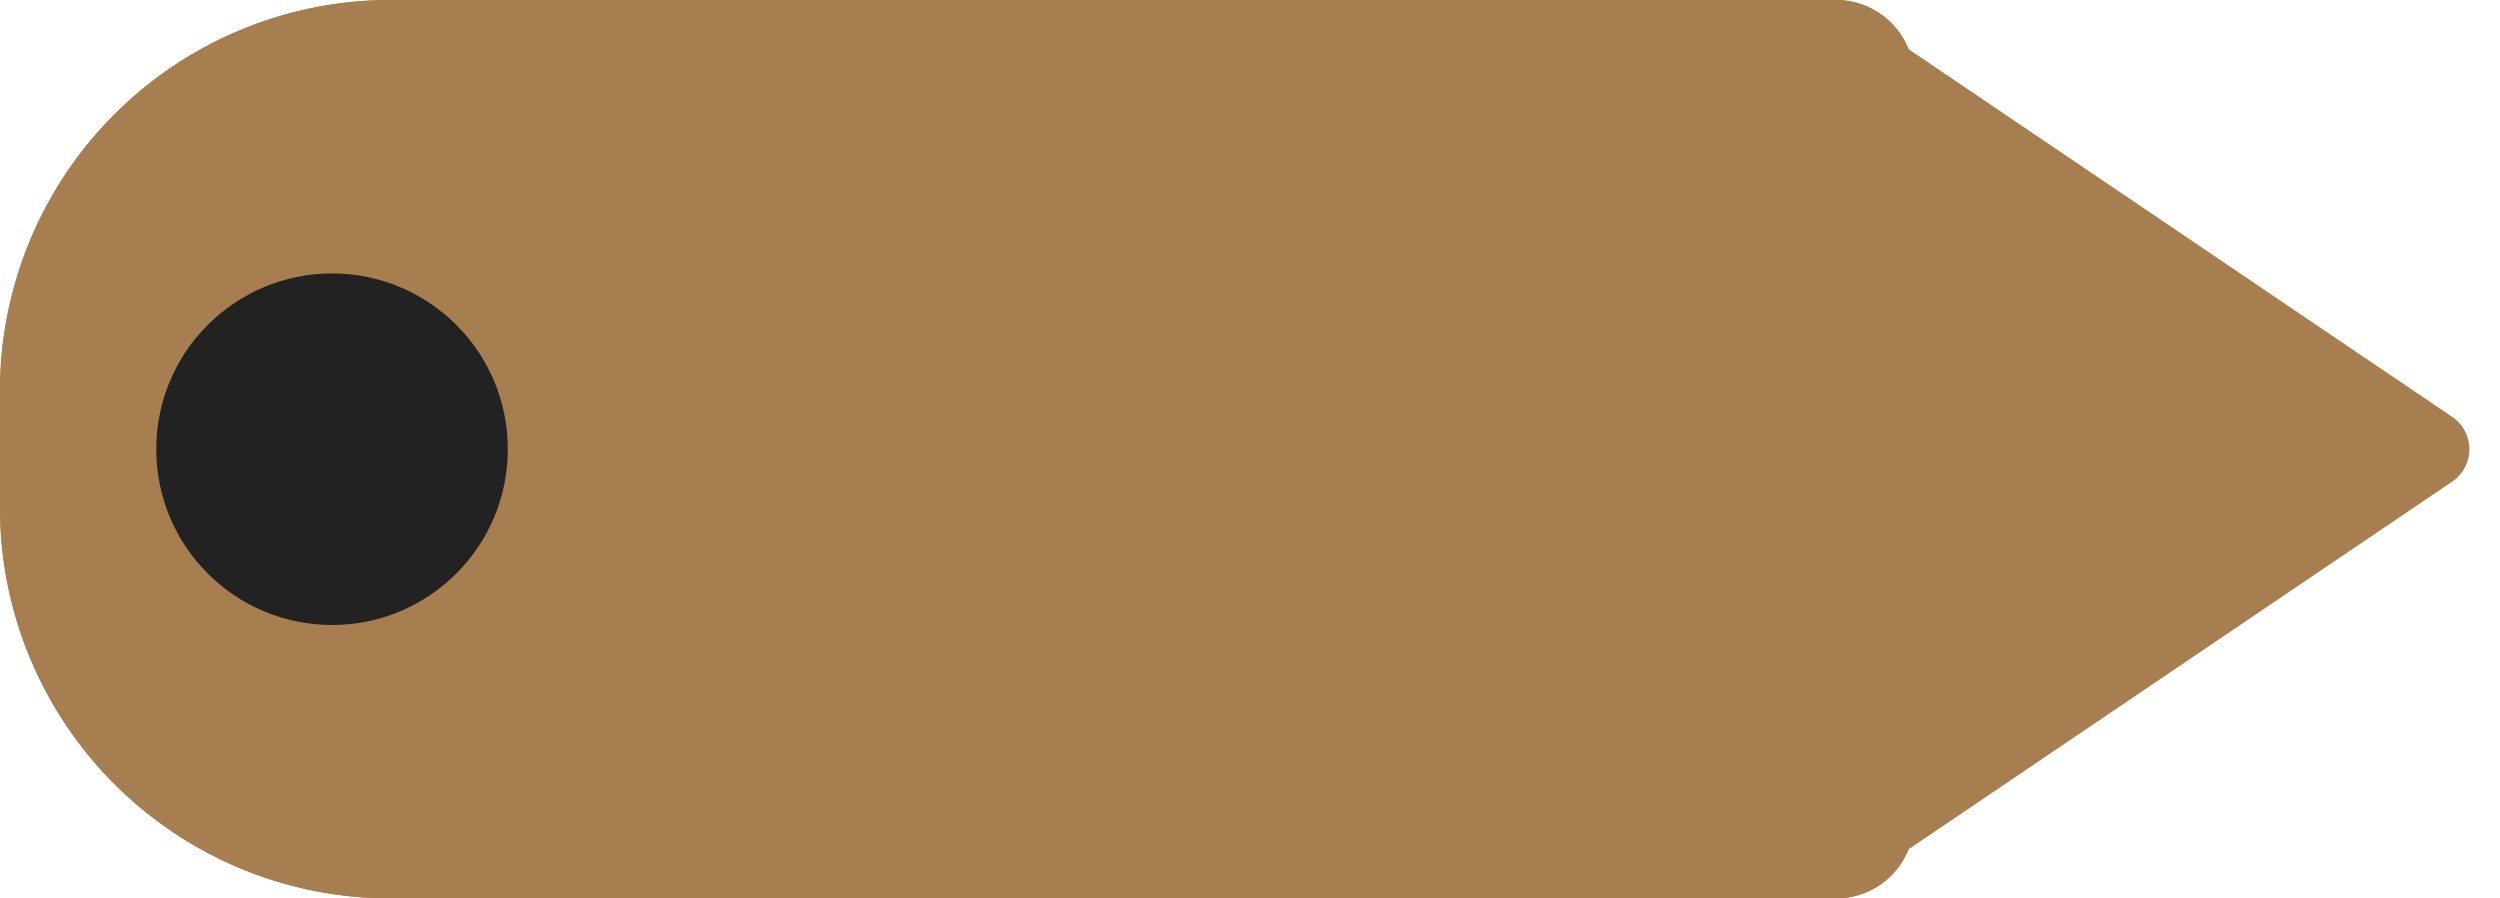 <svg id="sateTag.svg" xmlns="http://www.w3.org/2000/svg" width="64" height="23" viewBox="0 0 64 23">
  <g id="Rectangle_240" data-name="Rectangle 240" fill="#a77e50" stroke="#a77e50" stroke-width="1">
    <path d="M10,0H47a2,2,0,0,1,2,2V21a2,2,0,0,1-2,2H10A10,10,0,0,1,0,13V10A10,10,0,0,1,10,0Z" stroke="none"/>
    <path d="M10,.5H47A1.5,1.5,0,0,1,48.5,2V21A1.5,1.5,0,0,1,47,22.5H10A9.5,9.5,0,0,1,.5,13V10A9.5,9.5,0,0,1,10,.5Z" fill="none"/>
  </g>
  <path id="Polygon_1" data-name="Polygon 1" d="M10.672,1.224a1,1,0,0,1,1.657,0L21.944,15.44A1,1,0,0,1,21.116,17H1.884a1,1,0,0,1-.828-1.56Z" transform="translate(64) rotate(90)" fill="#a77e50"/>
  <circle id="Ellipse_34" data-name="Ellipse 34" cx="4.5" cy="4.5" r="4.5" transform="translate(4 7)" fill="#222"/>
</svg>
